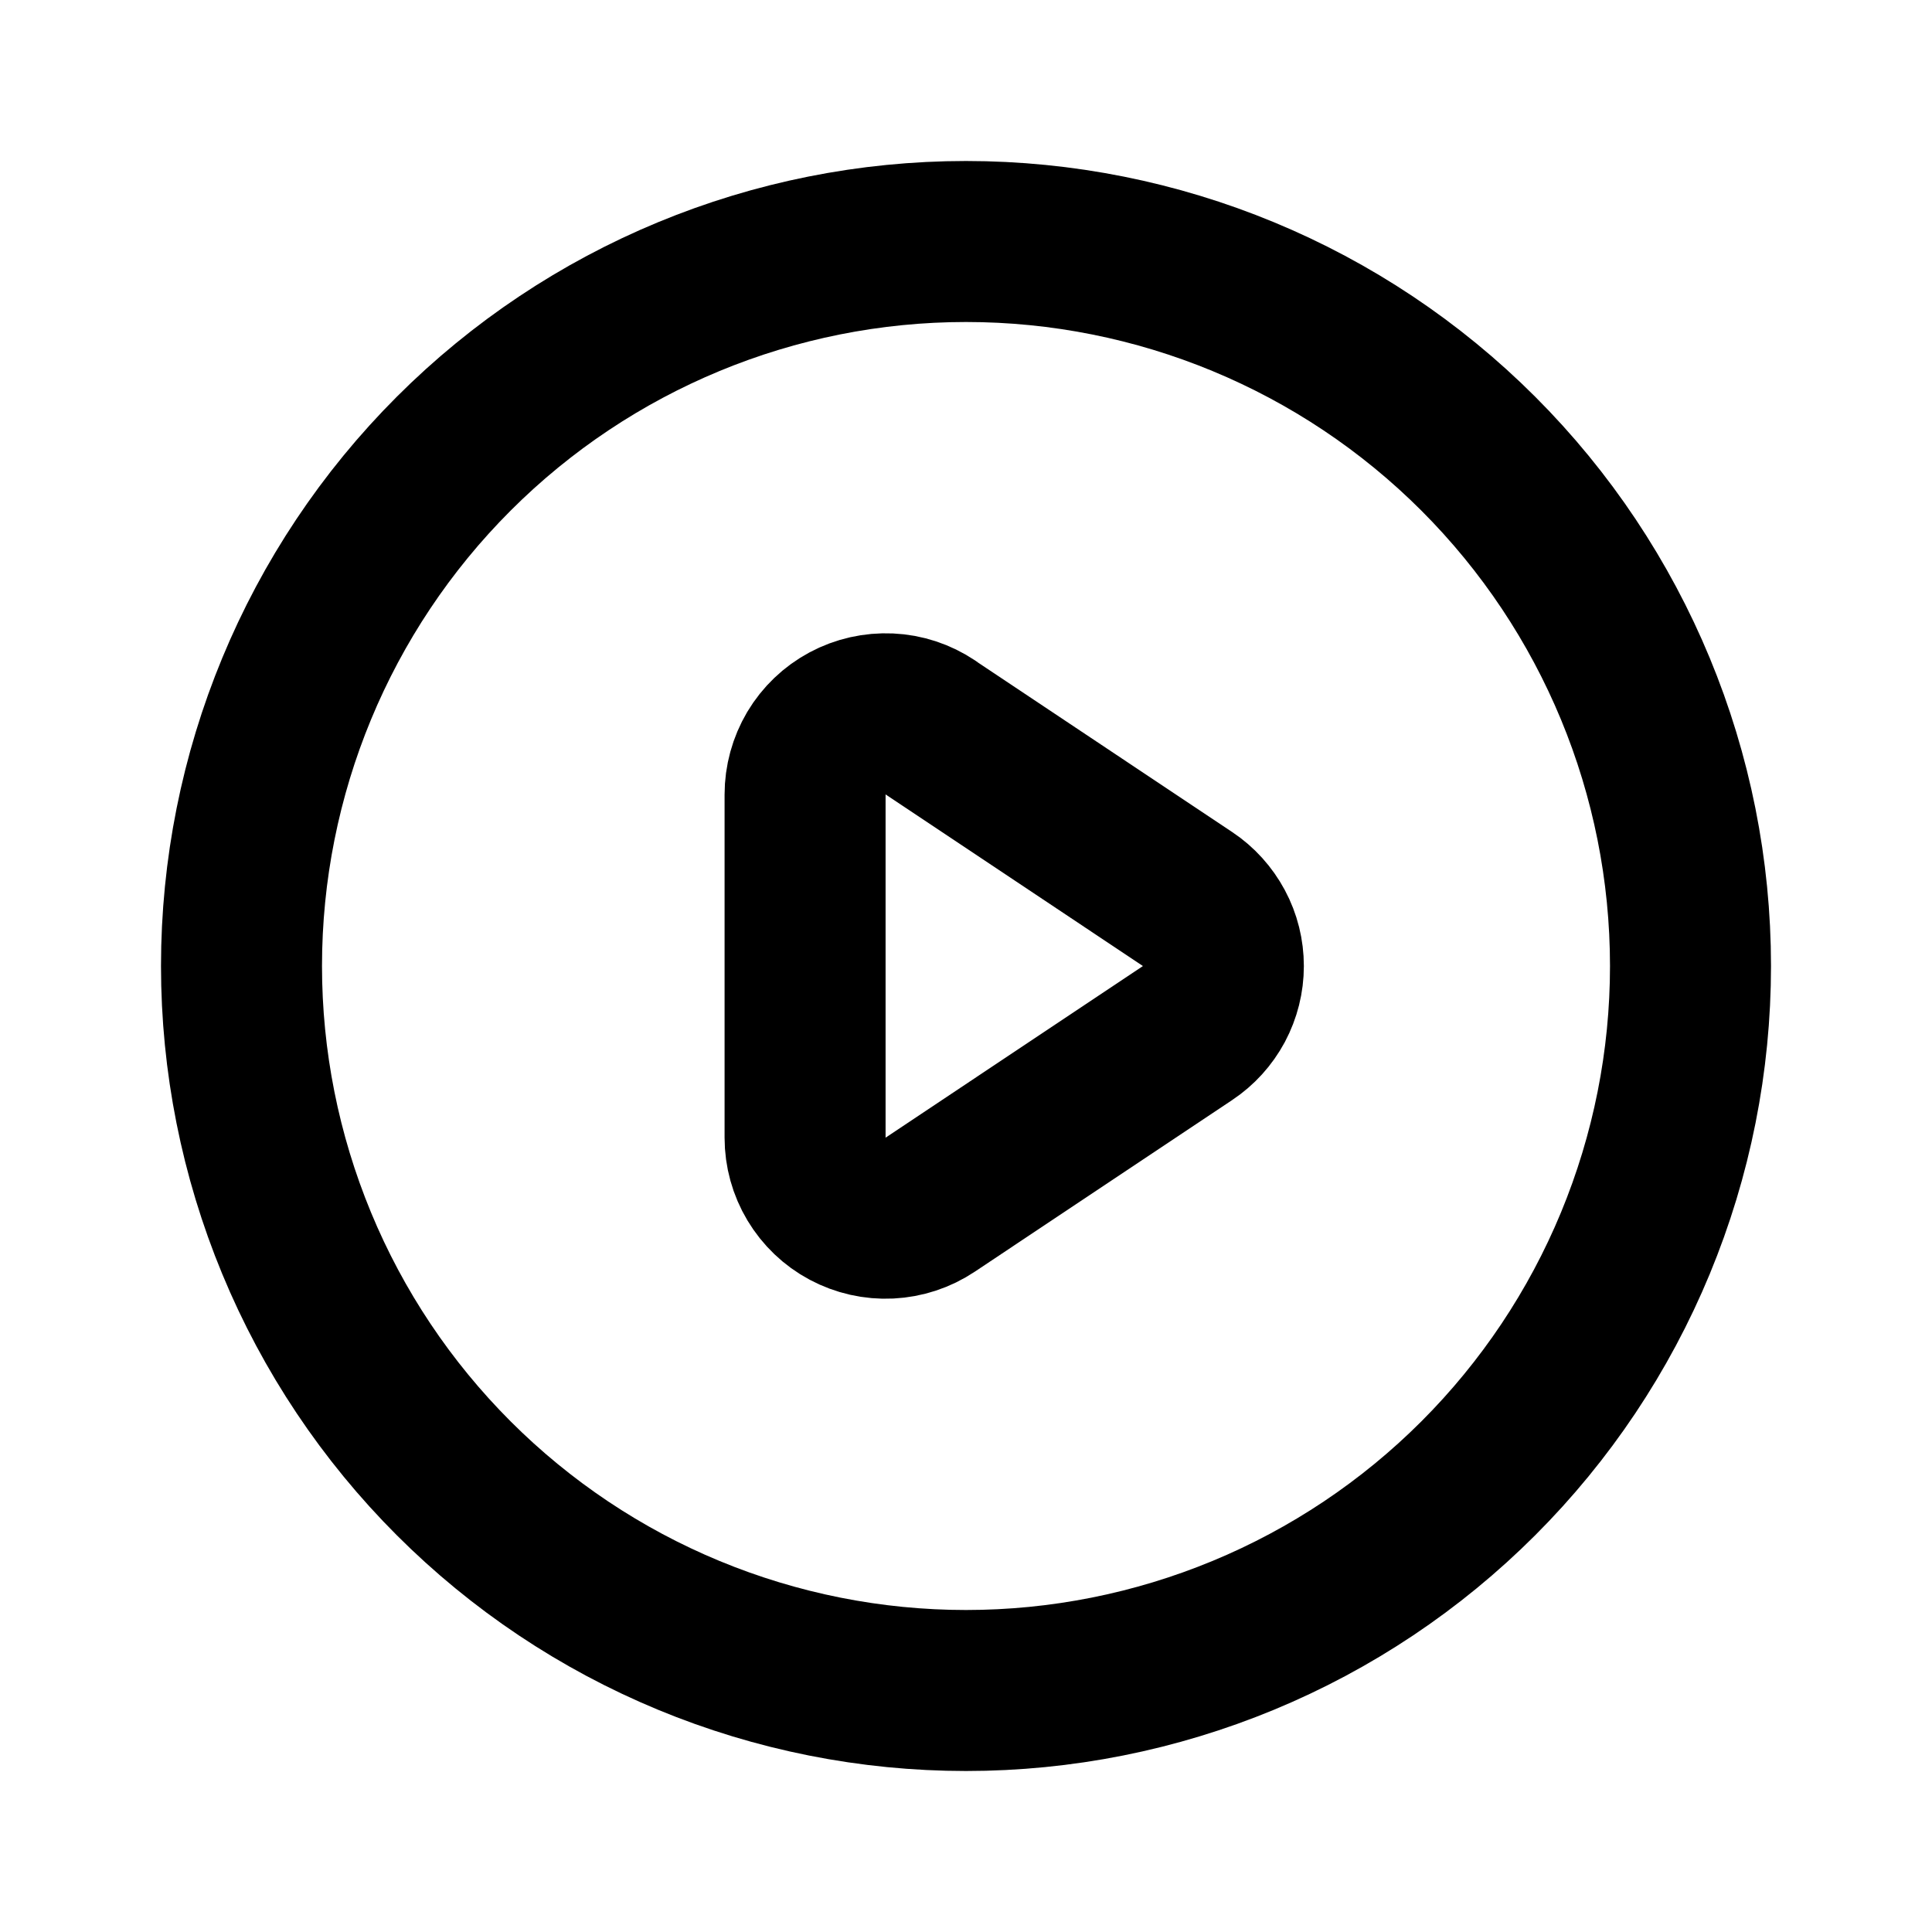 <svg xmlns="http://www.w3.org/2000/svg" fill="none" viewBox="0 0 24 24">
  <path stroke="#000" stroke-linecap="round" stroke-linejoin="round" stroke-width="2" d="m11.555 9.036 3.197 2.132c.137.091.249.216.327.361.078.145.118.307.118.472s-.041.327-.118.472c-.078.145-.19.269-.327.36l-3.197 2.132c-.151.101-.326.158-.506.167s-.361-.032-.52-.117c-.16-.085-.293-.213-.386-.368-.093-.155-.142-.333-.142-.514V9.87c-0-.181.049-.359.141-.515.093-.156.226-.283.386-.369.16-.086.34-.126.521-.118s.356.066.507.167"/>
  <path stroke="#000" stroke-linecap="round" stroke-linejoin="round" stroke-width="2" d="M20.315 15.444C20.767 14.352 21 13.182 21 12c0-2.387-.948-4.676-2.636-6.364C16.676 3.948 14.387 3 12 3c-2.387 0-4.676.948-6.364 2.636S3 9.613 3 12c0 1.182.233 2.352.685 3.444.452 1.092 1.115 2.084 1.951 2.92.836.836 1.828 1.499 2.92 1.951S10.818 21 12 21s2.352-.233 3.444-.685c1.092-.452 2.084-1.115 2.92-1.951.836-.836 1.499-1.828 1.951-2.92"/>
</svg>
